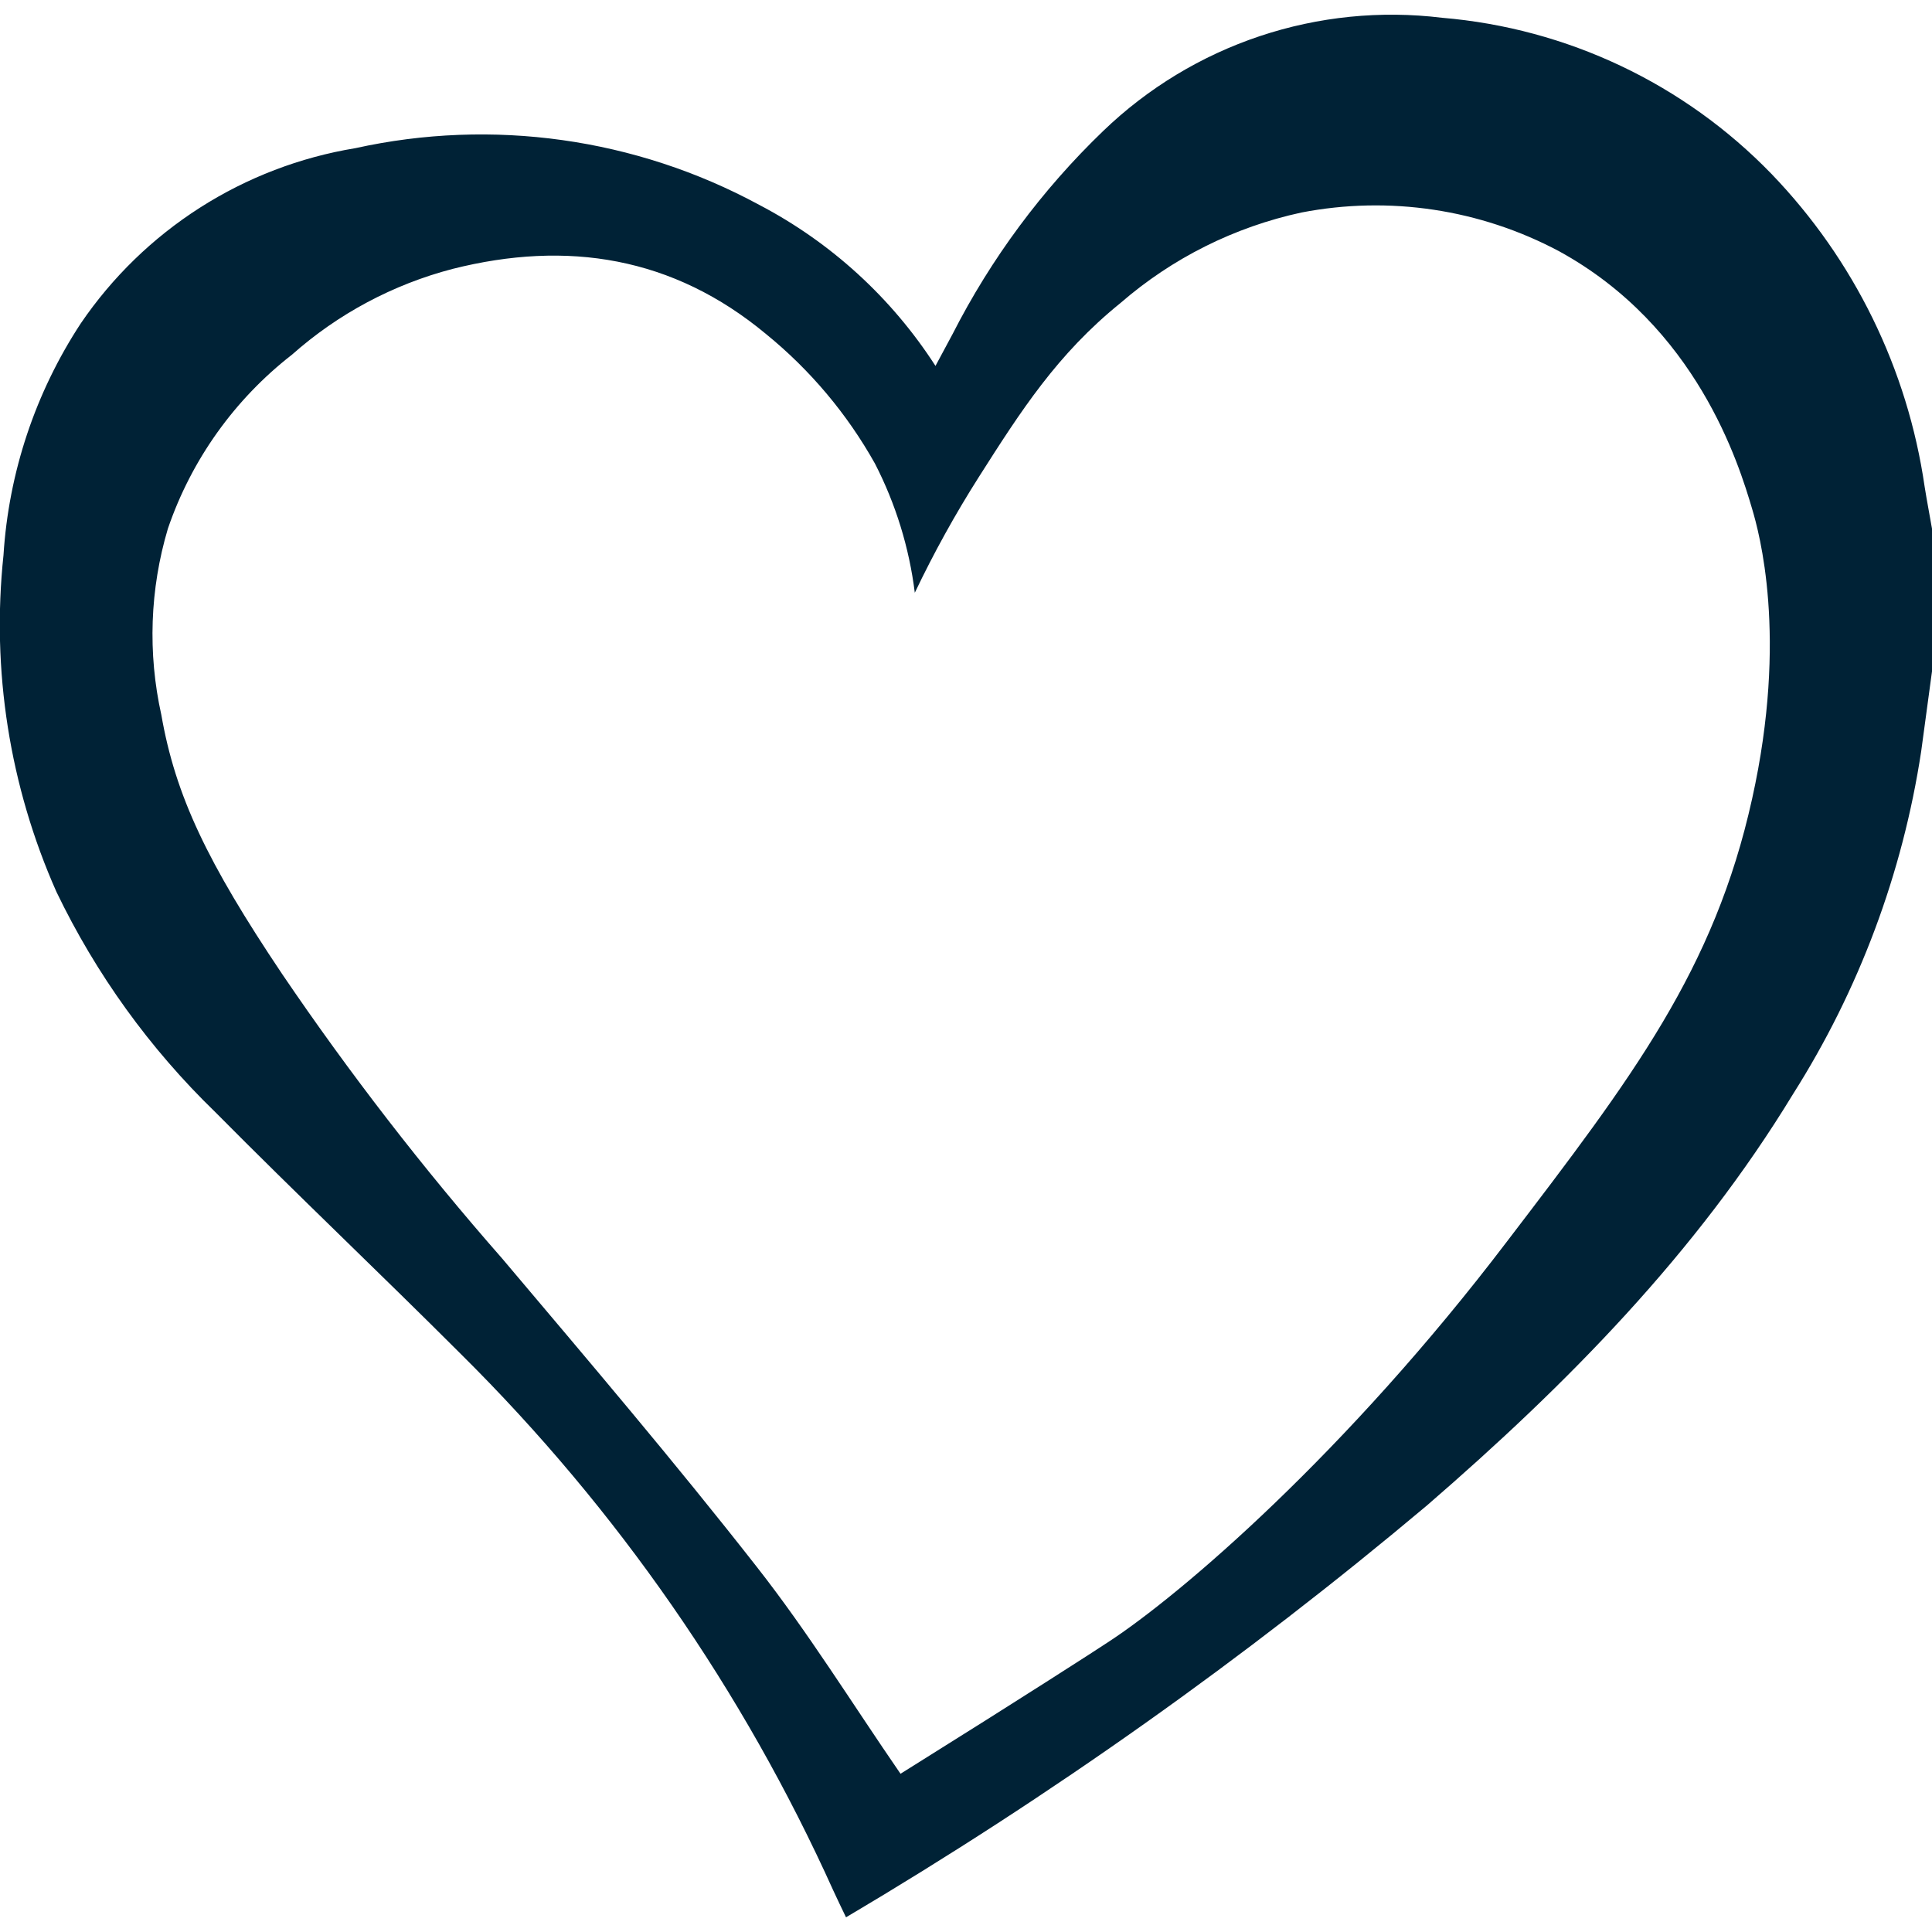 <?xml version="1.0" encoding="UTF-8"?>
<svg width="1200pt" height="1200pt" version="1.1" viewBox="0 0 1200 1200" xmlns="http://www.w3.org/2000/svg">
 <path d="m1200 417c-2.281 16.559-4.441 33.121-6.719 49.68-11.52 75.754-38.652 148.29-79.68 213-60 98.641-140.16 180-227.28 255.36-113.05 95.051-233.73 180.62-360.84 255.84-2.762-5.762-5.398-11.16-7.922-16.68-55.996-124.15-134.29-236.98-231-332.88-50.52-50.52-102.48-99.719-152.76-150.48h0.004c-40.75-39.445-74.188-85.805-98.762-136.92-29.109-65.59-40.449-137.68-32.879-209.04 3.234-51.352 19.777-100.98 48-144 19.566-28.746 44.773-53.215 74.086-71.926s62.121-31.27 96.434-36.914c85.109-18.801 174.14-6.316 250.8 35.16 44.574 23.305 82.328 57.793 109.56 100.08l10.559-19.68h0.004c23.941-47.004 55.578-89.672 93.598-126.24 27.652-26.629 60.891-46.758 97.301-58.922s75.074-16.059 113.18-11.398c77.684 6.504 150.38 40.953 204.6 96.961 51.297 53.234 84.582 121.23 95.16 194.4 1.441 9.121 3.238 18.238 4.801 27.359zm-631.8-48.84c-3.469-27.965-11.836-55.098-24.719-80.16-17.277-30.871-40.242-58.191-67.68-80.52-57.719-48-123.48-58.441-194.76-40.441-36.973 9.66-71.137 27.918-99.719 53.281-35.648 27.73-62.422 65.266-77.039 108-11.195 37.582-12.598 77.402-4.082 115.68 8.762 50.281 28.559 91.68 75 160.92 41.883 61.742 87.57 120.82 136.8 176.88 53.398 63.238 107.04 126.24 158.04 191.4 31.922 40.68 59.281 84.961 89.281 128.52l8.039-5.039c65.16-40.68 114.96-72.719 120.84-76.68 45.48-29.641 148.2-117.84 247.8-248.88 78-102.12 128.76-168.72 152.28-275.04 22.441-101.04 4.199-165.84 0-180-8.281-28.078-34.441-113.28-120-160.08-48.996-26.09-105.46-34.559-159.96-24-41.562 8.988-80.191 28.301-112.32 56.16-39.359 31.801-61.922 67.078-87.961 108-14.719 23.172-28.023 47.219-39.84 72z" fill="#002236"/>
</svg>
